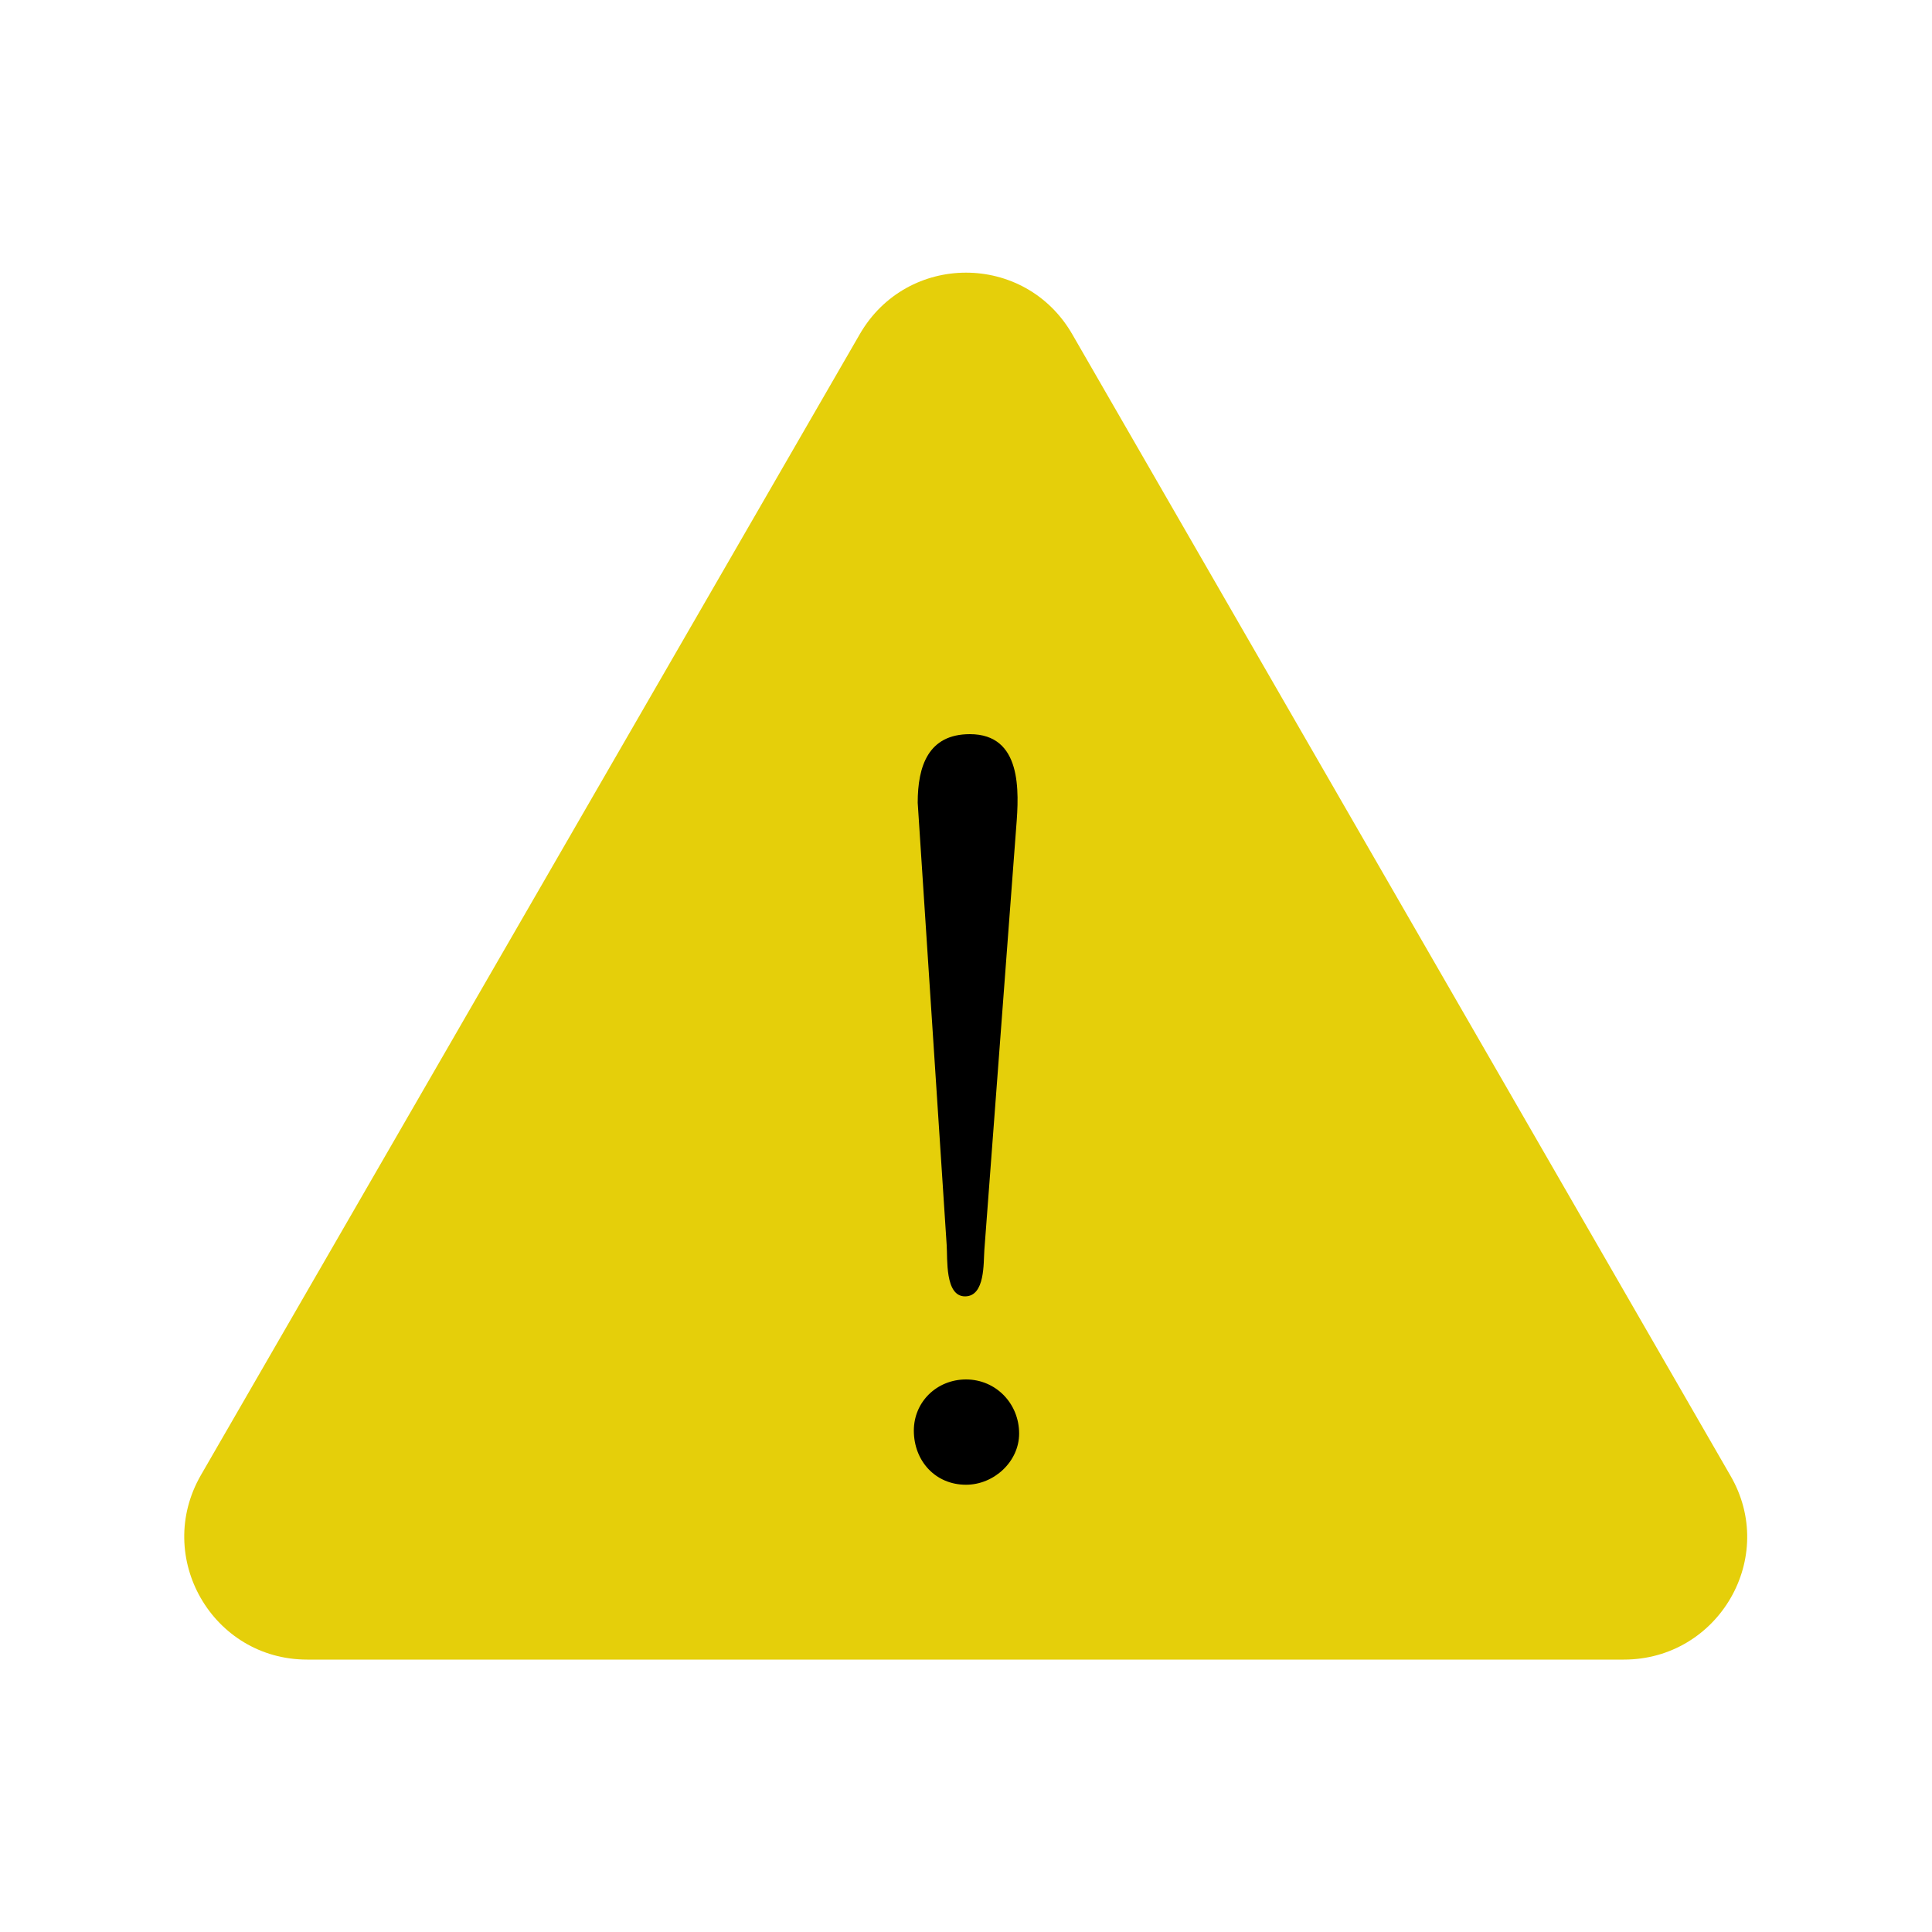 <?xml version="1.0" encoding="utf-8"?>
<!-- Generator: Adobe Illustrator 26.0.3, SVG Export Plug-In . SVG Version: 6.00 Build 0)  -->
<svg version="1.1" id="Слой_1" xmlns="http://www.w3.org/2000/svg" xmlns:xlink="http://www.w3.org/1999/xlink" x="0px" y="0px"
	 viewBox="0 0 20 20" style="enable-background:new 0 0 20 20;" xml:space="preserve">
<style type="text/css">
	.st0{fill:#E5CF0A;}
</style>
<g>
	<path class="st0" d="M8.9,3.46L2.08,15.27c-0.49,0.85,0.12,1.91,1.1,1.91h13.63c0.98,0,1.6-1.06,1.1-1.91L11.1,3.46
		C10.61,2.61,9.39,2.61,8.9,3.46z"/>
</g>
<g>
	<path d="M9.46,14.81c0-0.3,0.24-0.53,0.54-0.53c0.31,0,0.55,0.25,0.55,0.56c0,0.29-0.26,0.53-0.55,0.53
		C9.68,15.37,9.46,15.12,9.46,14.81z M10.19,12.94c-0.01,0.13,0.01,0.48-0.2,0.48c-0.21,0-0.18-0.39-0.19-0.53L9.5,8.31
		c0-0.38,0.11-0.71,0.54-0.71c0.54,0,0.51,0.59,0.48,0.96L10.19,12.94z"/>
</g>
</svg>
